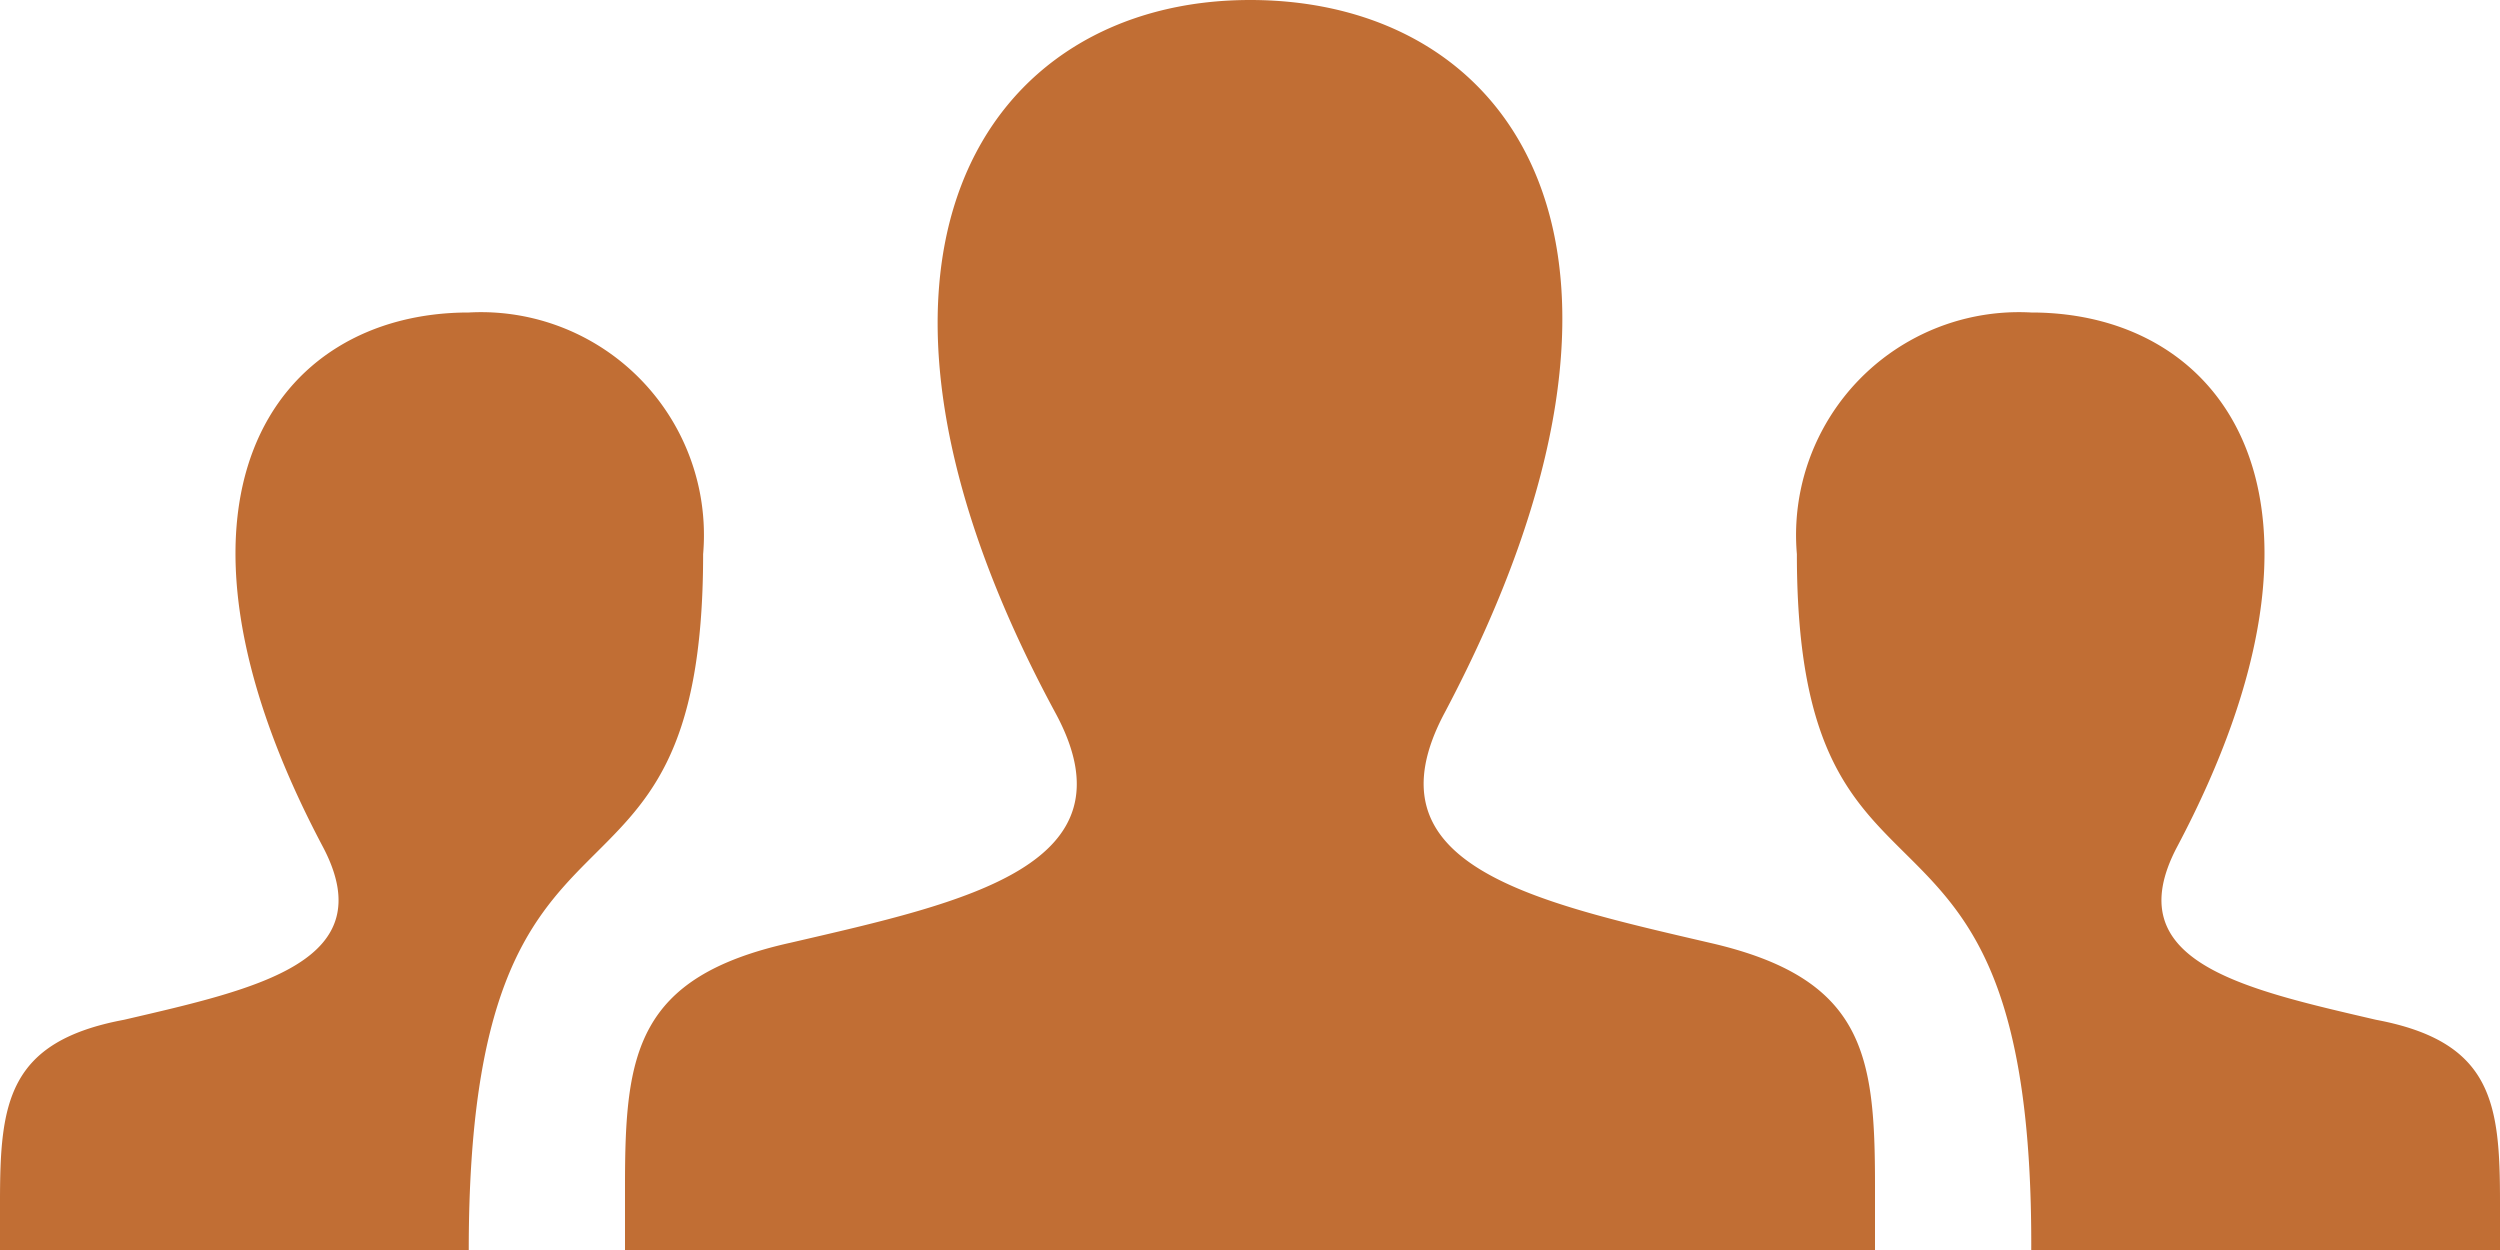 <svg id="users" xmlns="http://www.w3.org/2000/svg" viewBox="0 0 24 12"><title>focus</title><path d="M18,18H6v-.62c0-1.26.1-2,1.59-2.33,1.68-.39,3.34-.74,2.54-2.21C7.77,8.47,9.46,6,12,6s4.23,2.38,1.87,6.84c-.78,1.46.82,1.81,2.54,2.21,1.49.34,1.59,1.07,1.59,2.33Zm4.81-2.21c-1.29-.3-2.49-.56-1.91-1.66C22.67,10.79,21.37,9,19.5,9a2.14,2.14,0,0,0-2.25,2.32c0,3.91,2.27,1.77,2.25,6.68H24v-.46C24,16.59,23.93,16,22.81,15.79ZM0,18H4.5c0-4.91,2.25-2.77,2.25-6.68A2.14,2.14,0,0,0,4.5,9c-1.87,0-3.17,1.79-1.4,5.13.58,1.1-.62,1.36-1.91,1.66C.07,16,0,16.59,0,17.54Z" transform="translate(0 -6)" style="fill:#c16e34"/></svg>